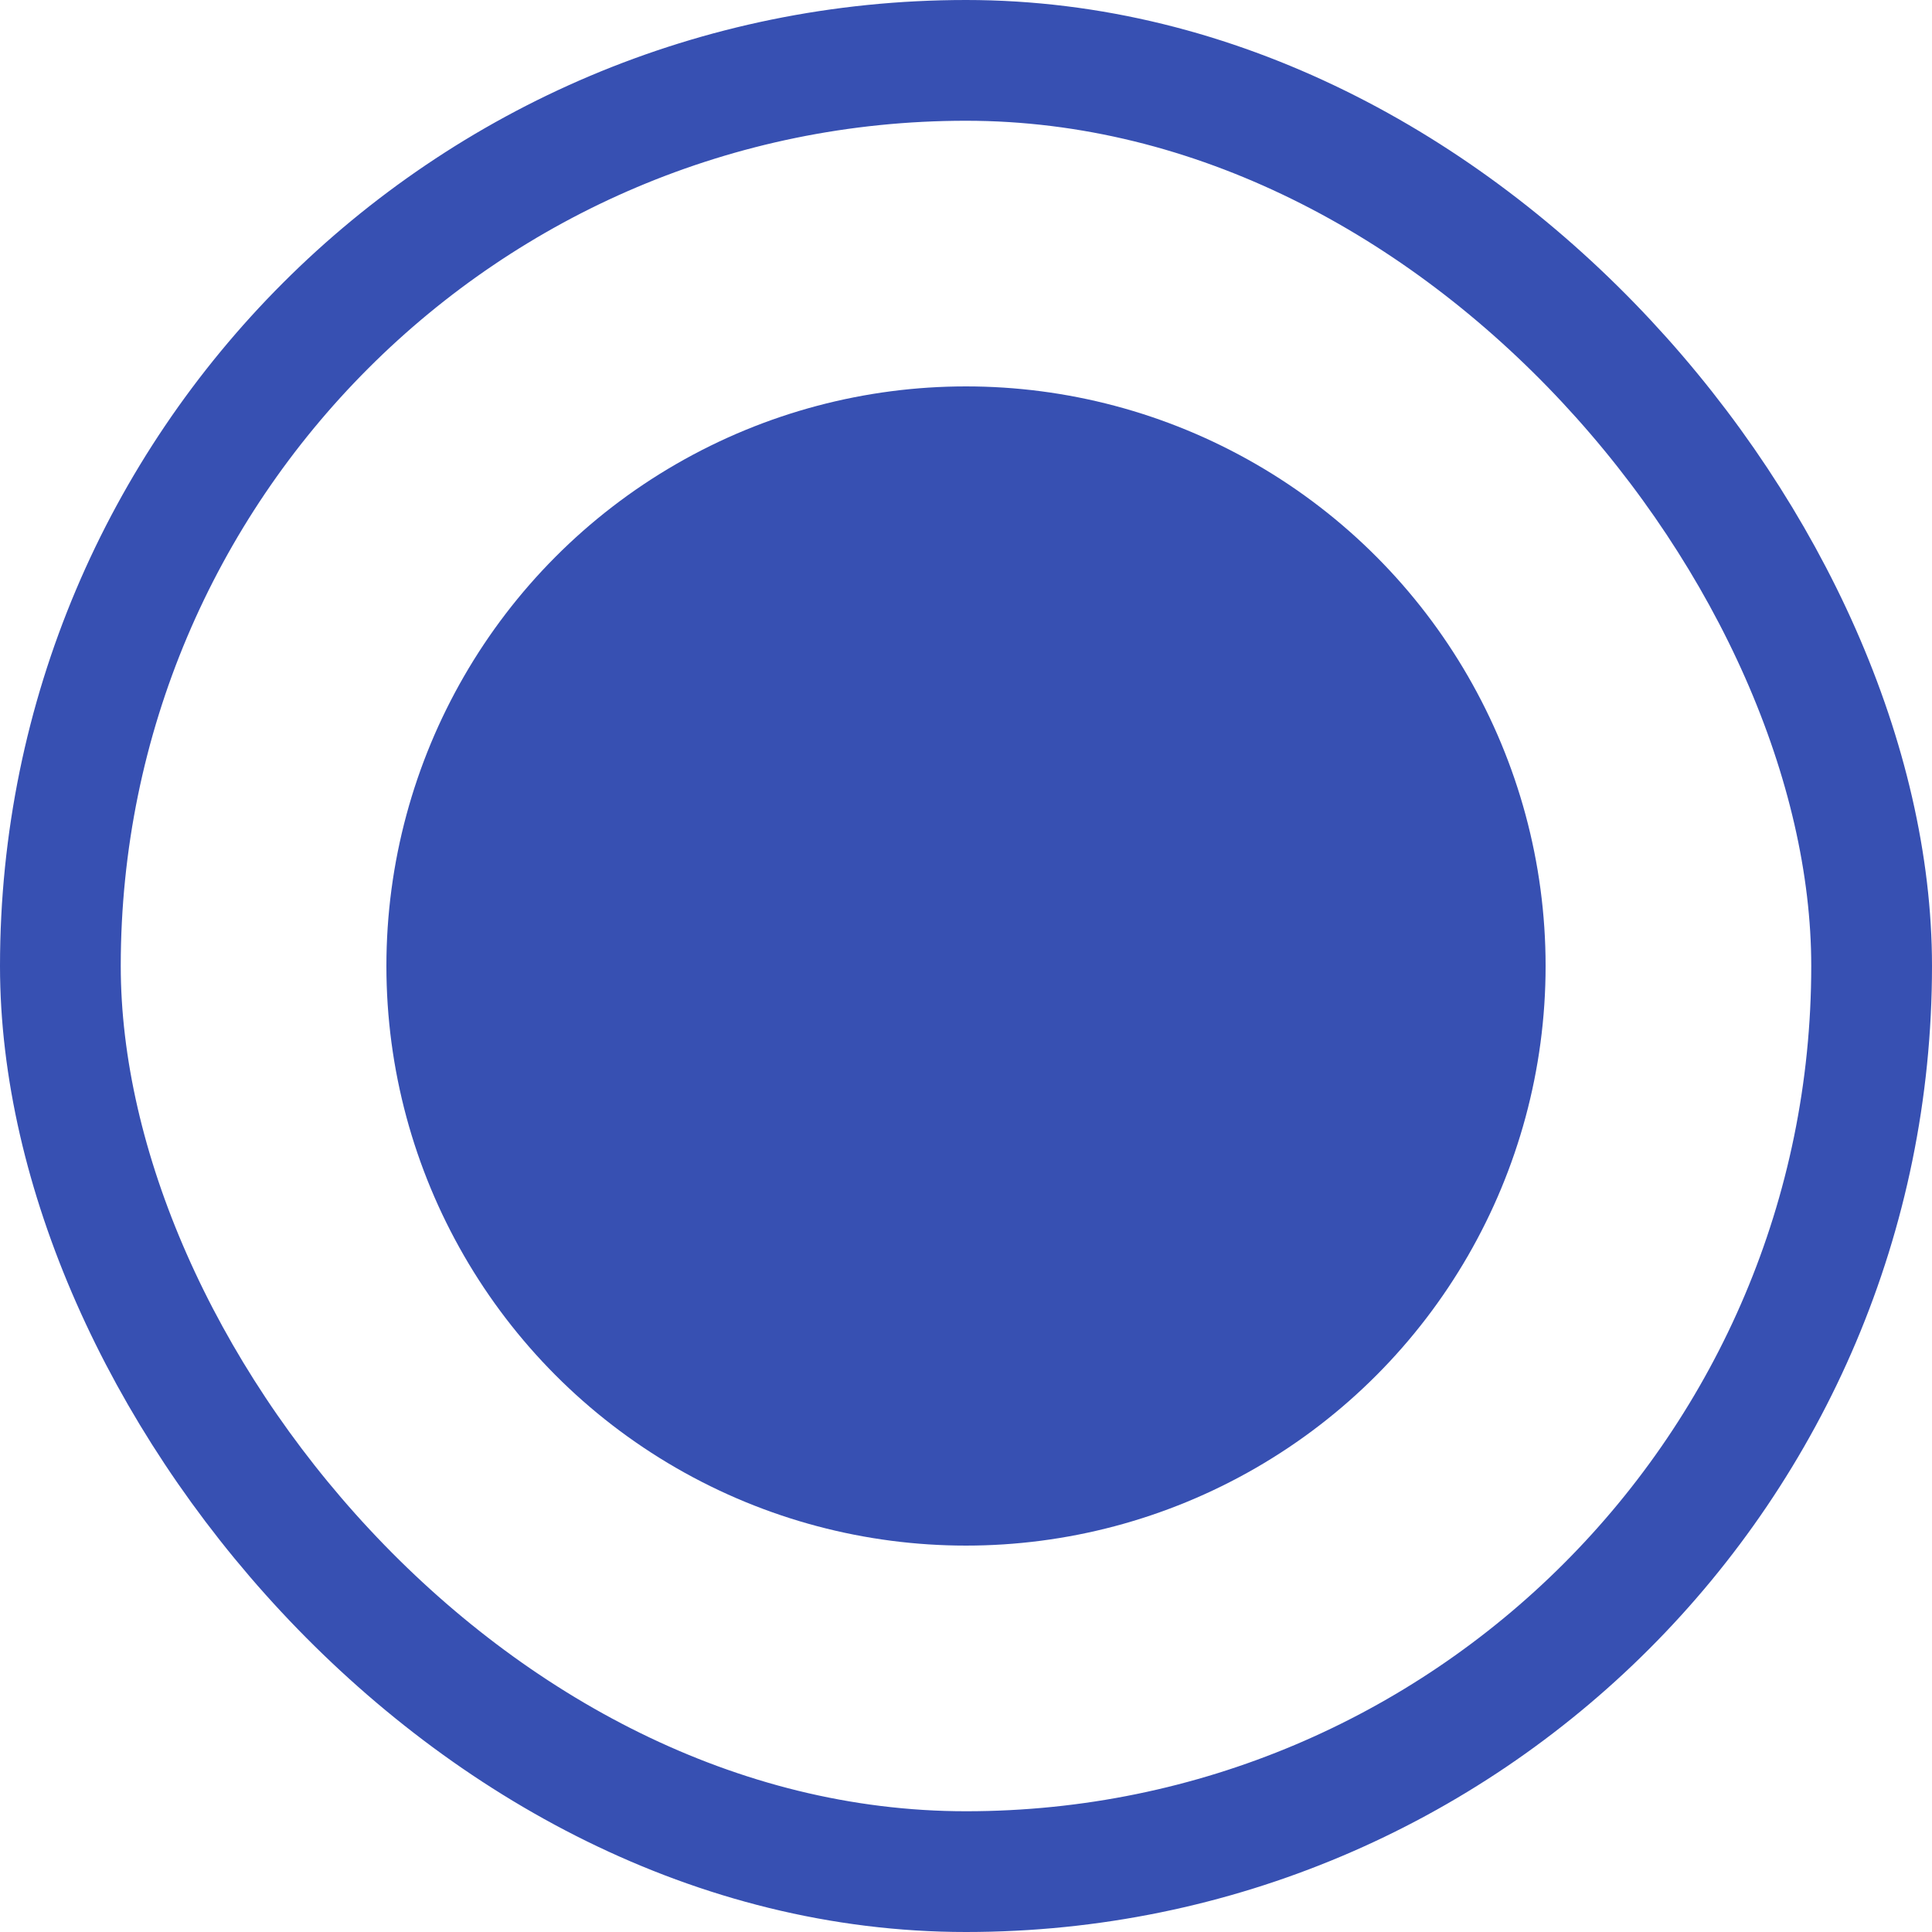 <svg width="16" height="16" viewBox="0 0 16 16" fill="none" xmlns="http://www.w3.org/2000/svg">
<rect x="0.5" y="0.5" width="15" height="15" rx="7.5" stroke="#3750B2"/>
<circle cx="8" cy="8" r="4.8" fill="#3750B2"/>
</svg>
